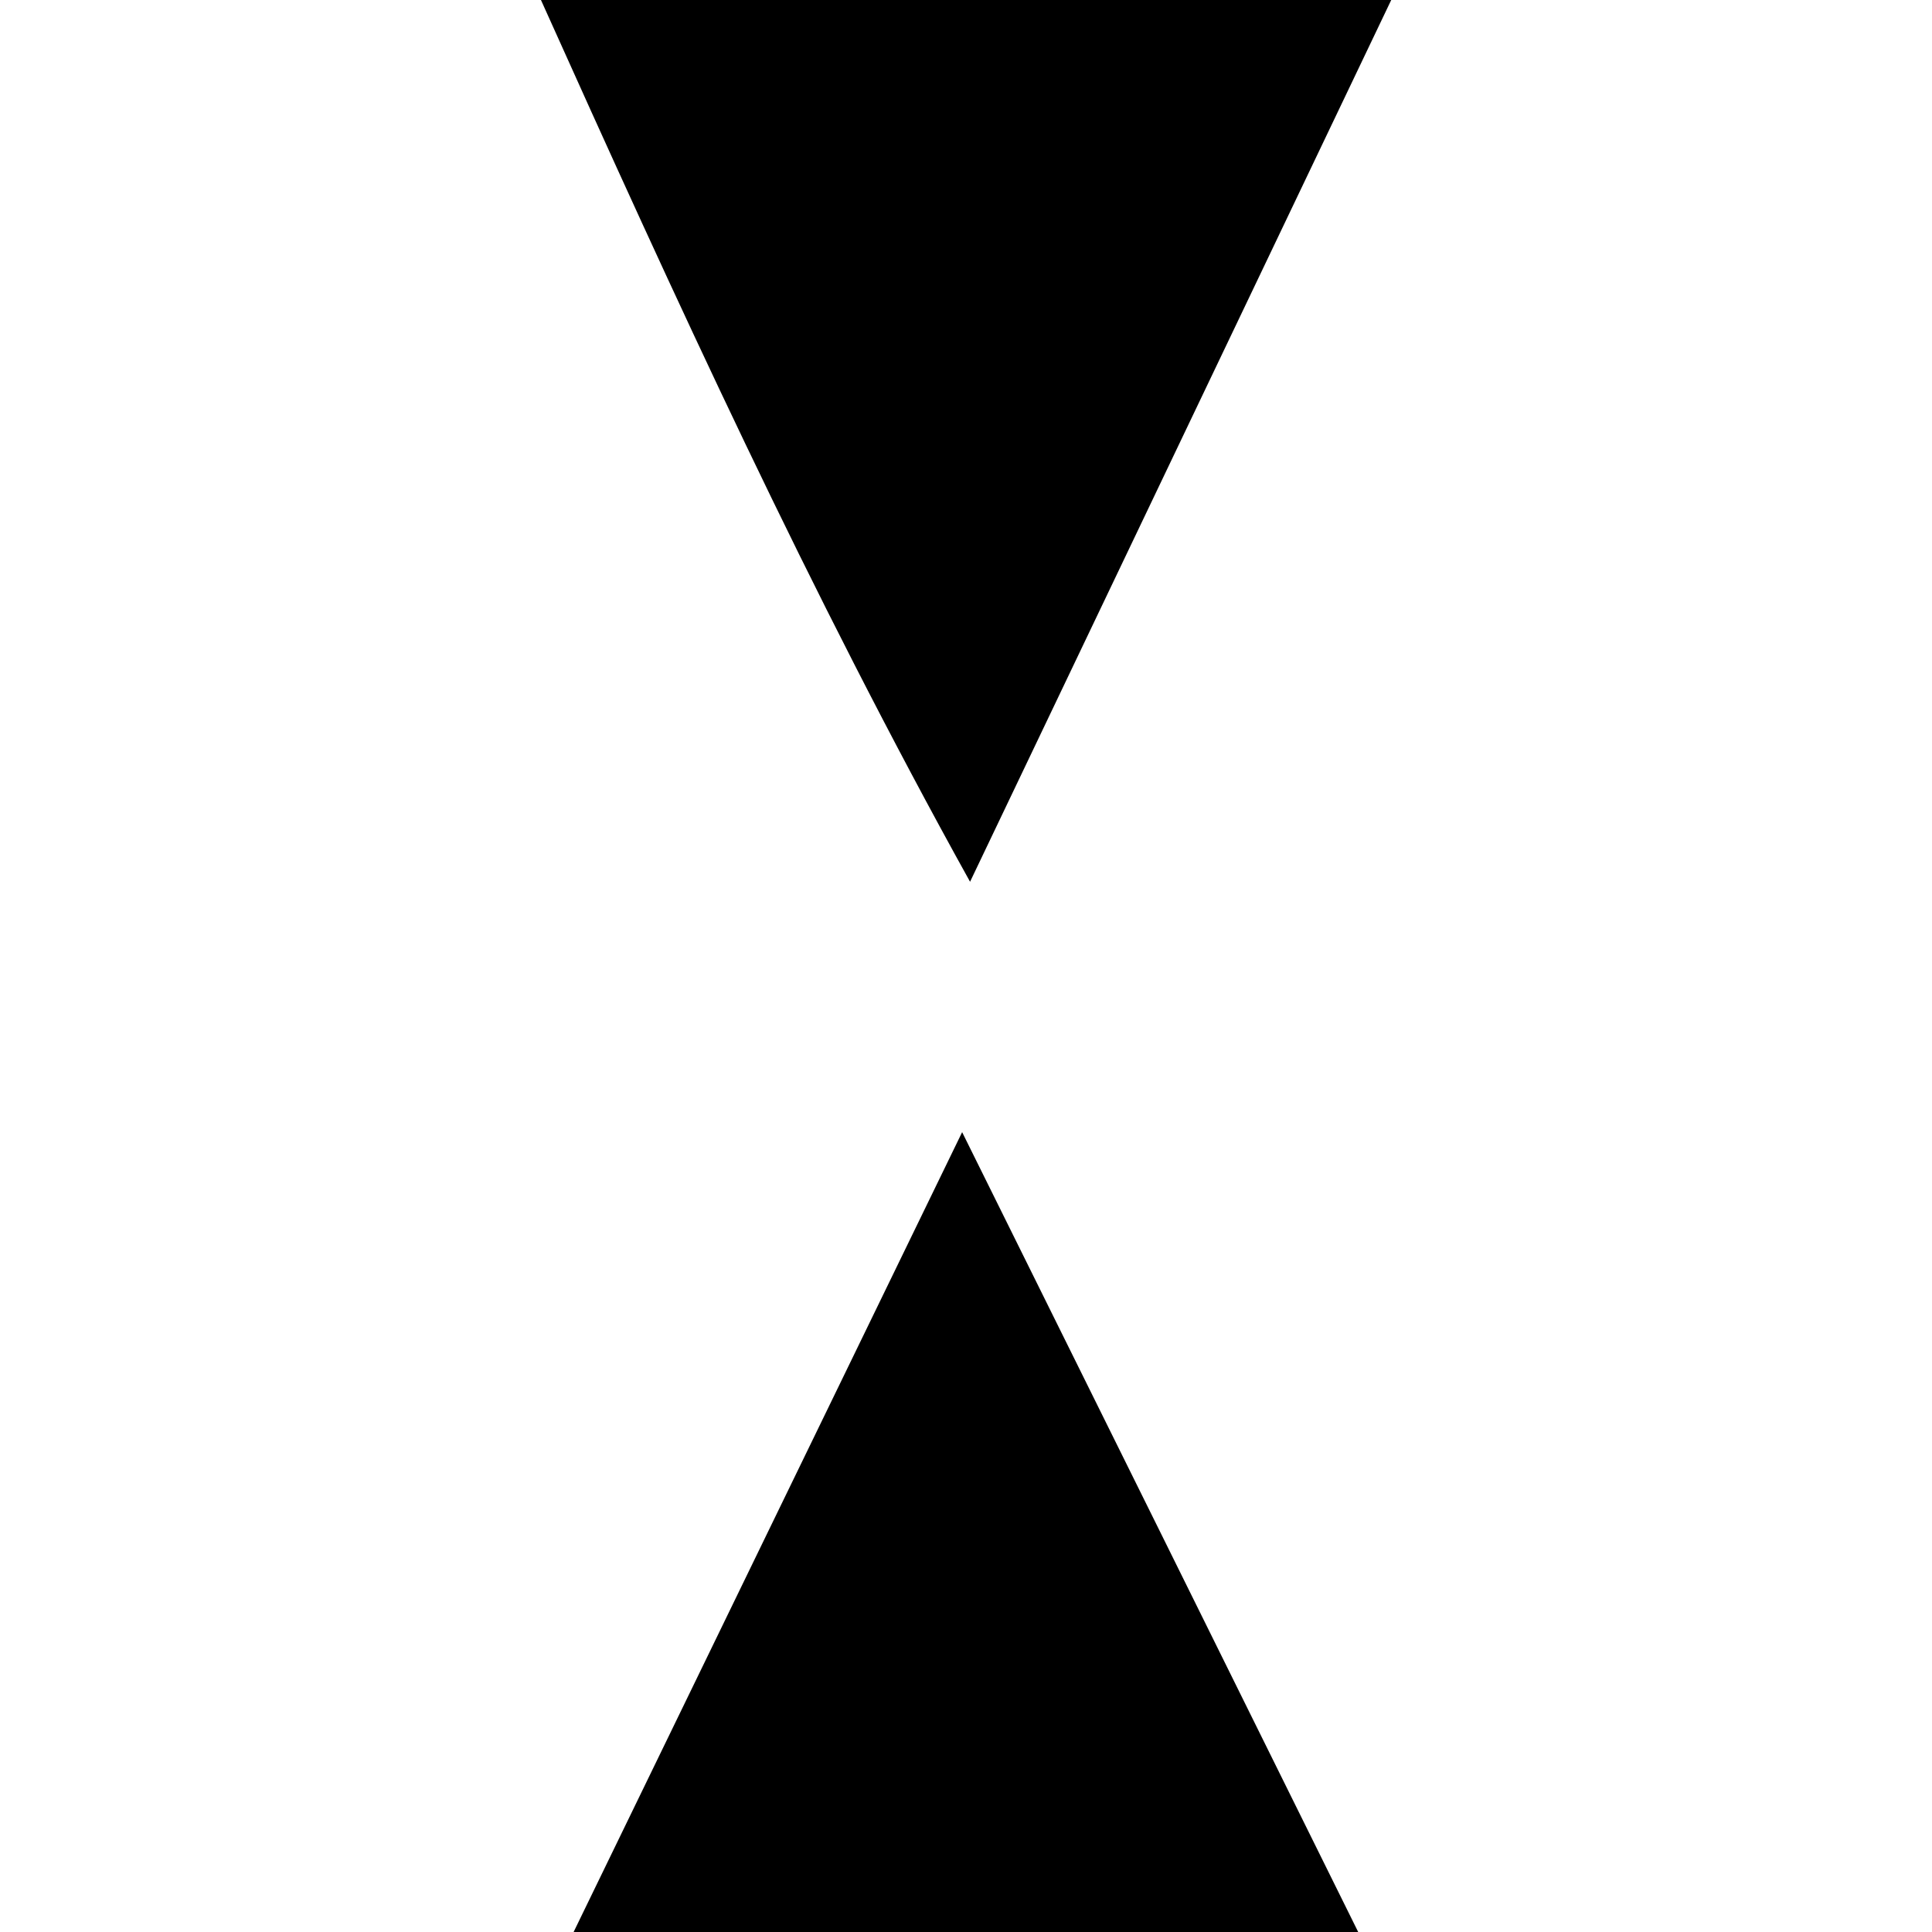<svg xmlns="http://www.w3.org/2000/svg" viewBox="0 0 1000 1000" width="1000" height="1000">
<path d="M720.1 0h-440.1c69.4 154.4 139 306.7 222.1 456.4 73.4-153.7 145.4-304.4 218-456.4z m-423.2 1000h406.1c-68.2-137.8-135.6-274-205-414-68.1 140.1-134.4 276.7-201.1 414z"/>
</svg>
